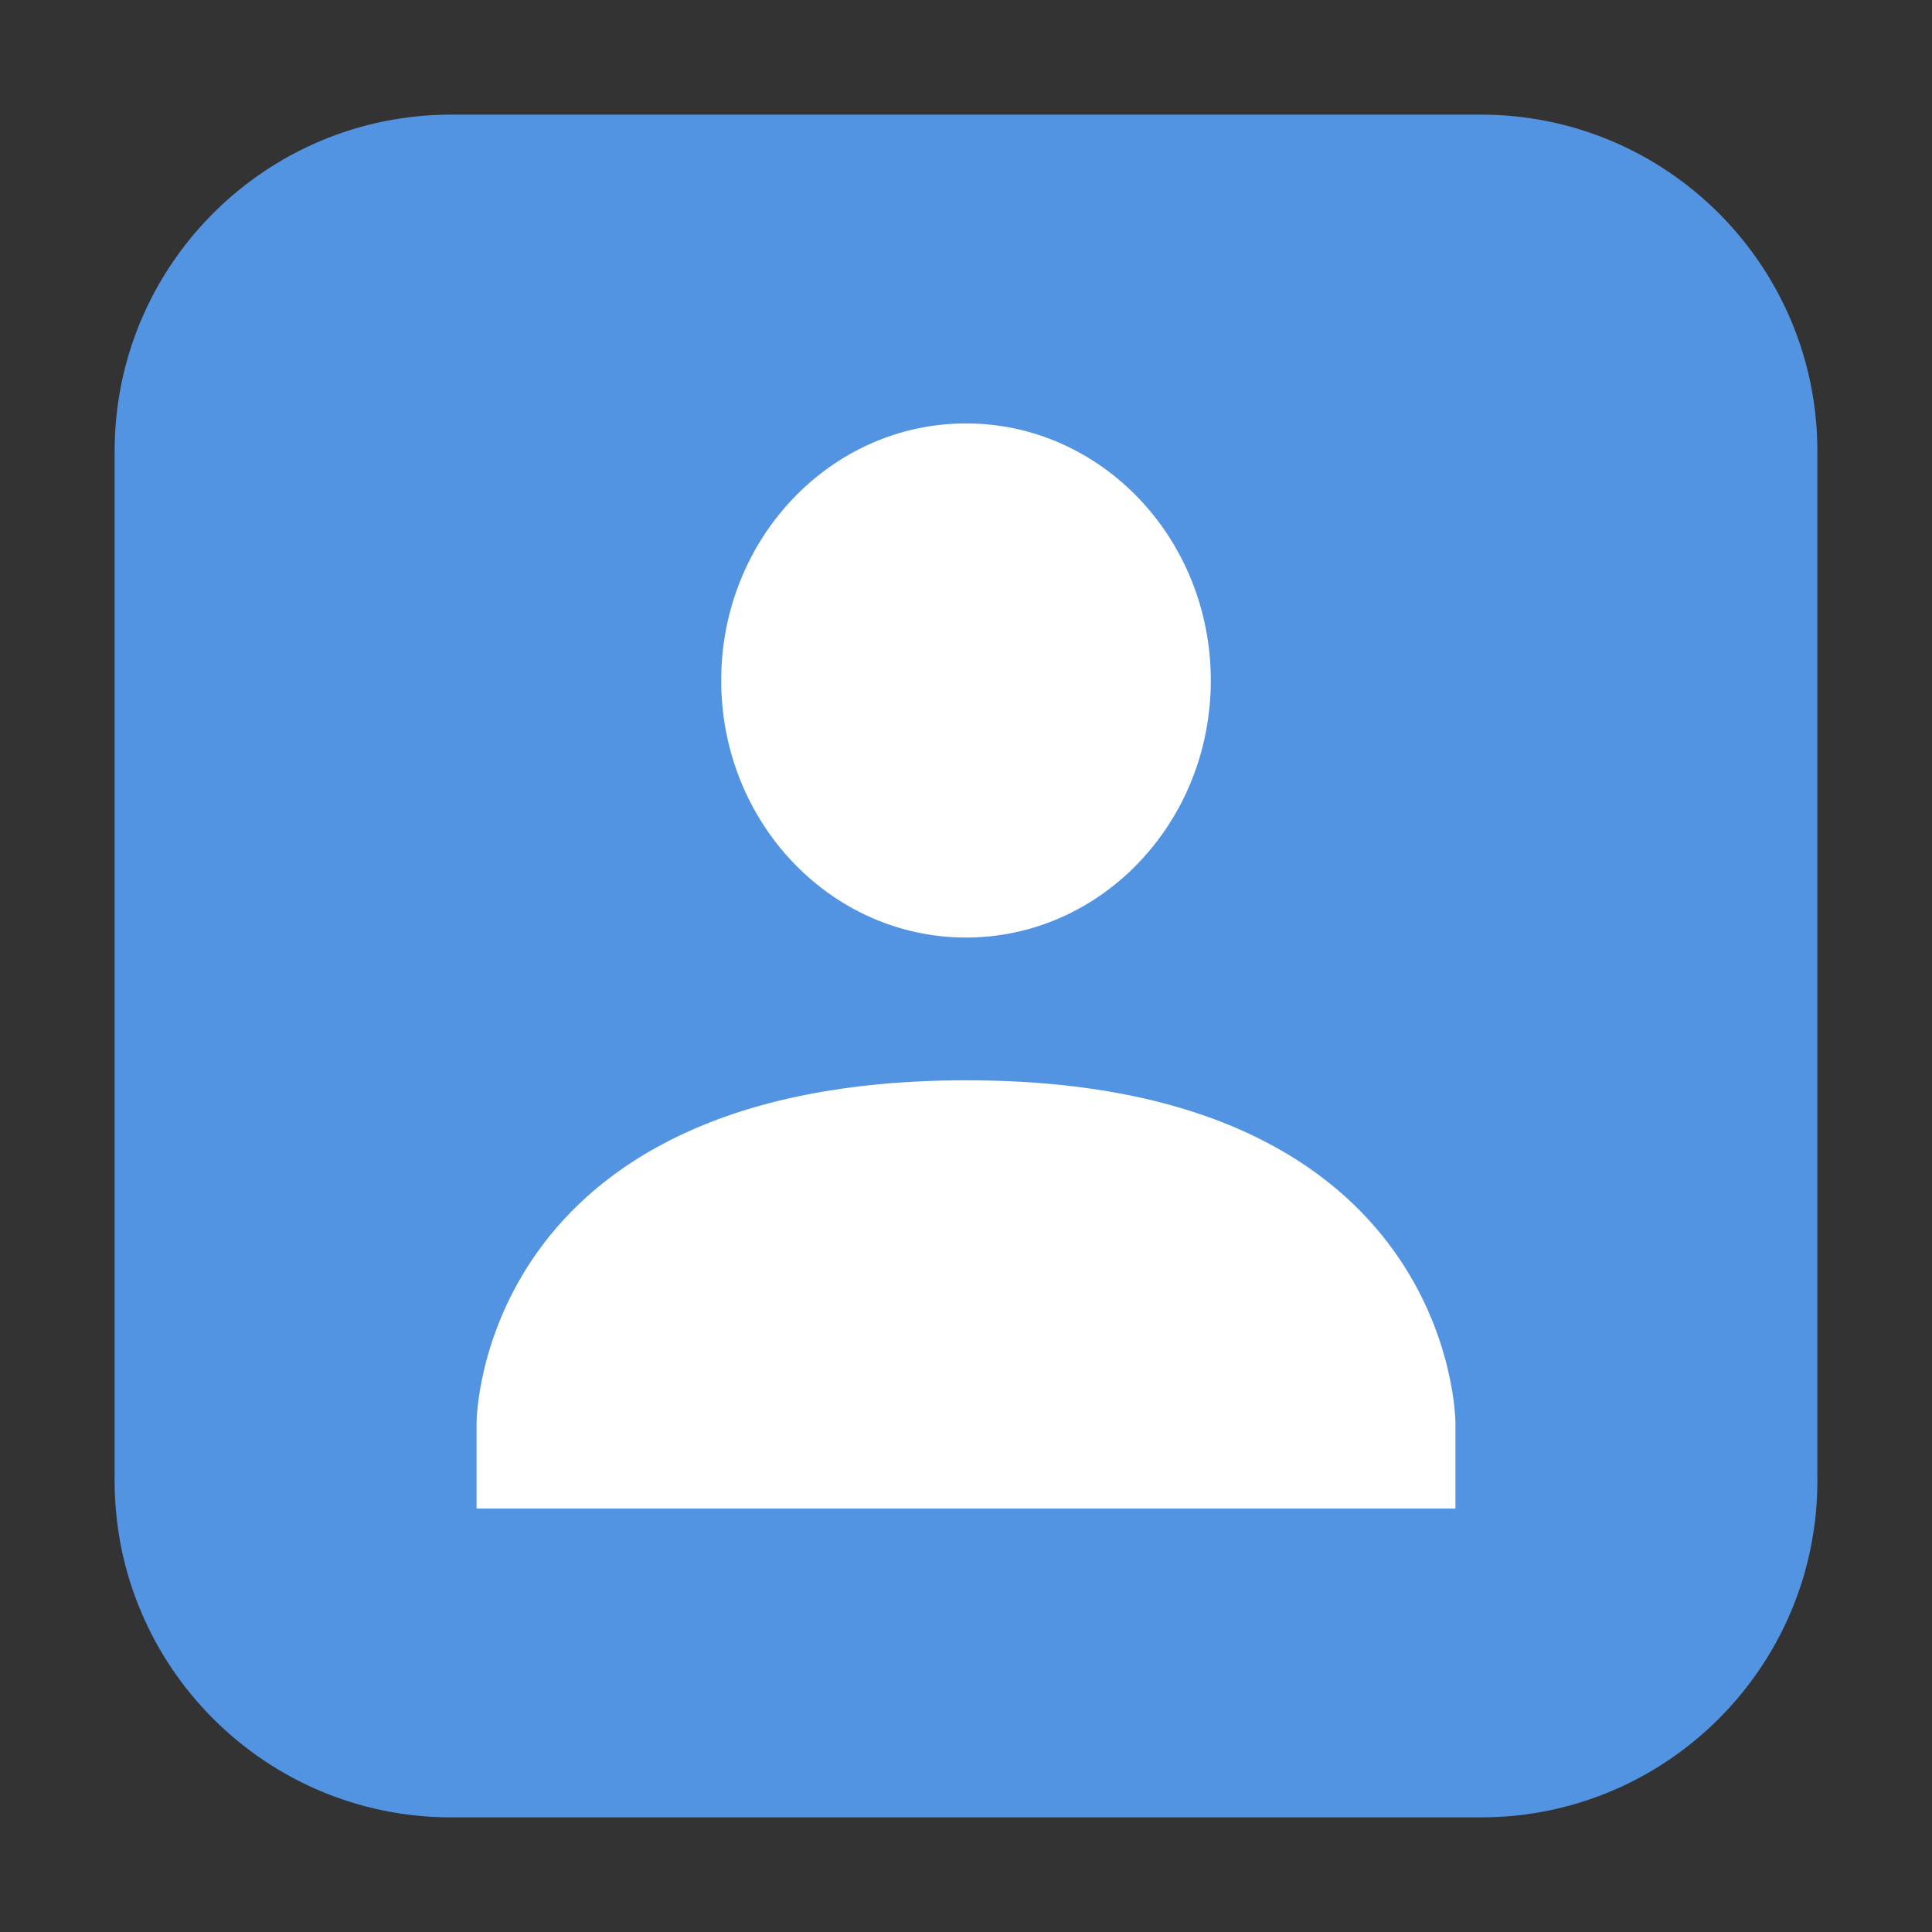 <?xml version="1.0" encoding="UTF-8"?>
<svg xmlns="http://www.w3.org/2000/svg" xmlns:xlink="http://www.w3.org/1999/xlink" width="48pt" height="48pt" viewBox="0 0 48 48" version="1.1">
<rect x="0" y="0" width="48" height="48" fill="#333333" stroke="none"/>
<g id="surface1">
<path style=" stroke:none;fill-rule:evenodd;fill:rgb(32.157%,58.039%,88.627%);fill-opacity:1;" d="M 11.207 2.848 L 36.793 2.848 C 41.406 2.848 45.152 6.594 45.152 11.207 L 45.152 36.793 C 45.152 41.406 41.406 45.152 36.793 45.152 L 11.207 45.152 C 6.594 45.152 2.848 41.406 2.848 36.793 L 2.848 11.207 C 2.848 6.594 6.594 2.848 11.207 2.848 Z M 11.207 2.848 "/>
<path style=" stroke:none;fill-rule:nonzero;fill:rgb(100%,100%,100%);fill-opacity:1;" d="M 24 10.52 C 27.359 10.52 30.082 13.379 30.082 16.906 C 30.082 20.434 27.359 23.293 24 23.293 C 20.641 23.293 17.918 20.434 17.918 16.906 C 17.918 13.379 20.641 10.52 24 10.52 Z M 24 10.52 "/>
<path style=" stroke:none;fill-rule:nonzero;fill:rgb(100%,100%,100%);fill-opacity:1;" d="M 24 26.84 C 36.16 26.832 36.16 35.348 36.16 35.348 L 36.16 37.48 L 11.84 37.48 L 11.84 35.348 C 11.84 35.348 11.84 26.844 24 26.84 Z M 24 26.84 "/>
</g>
</svg>
